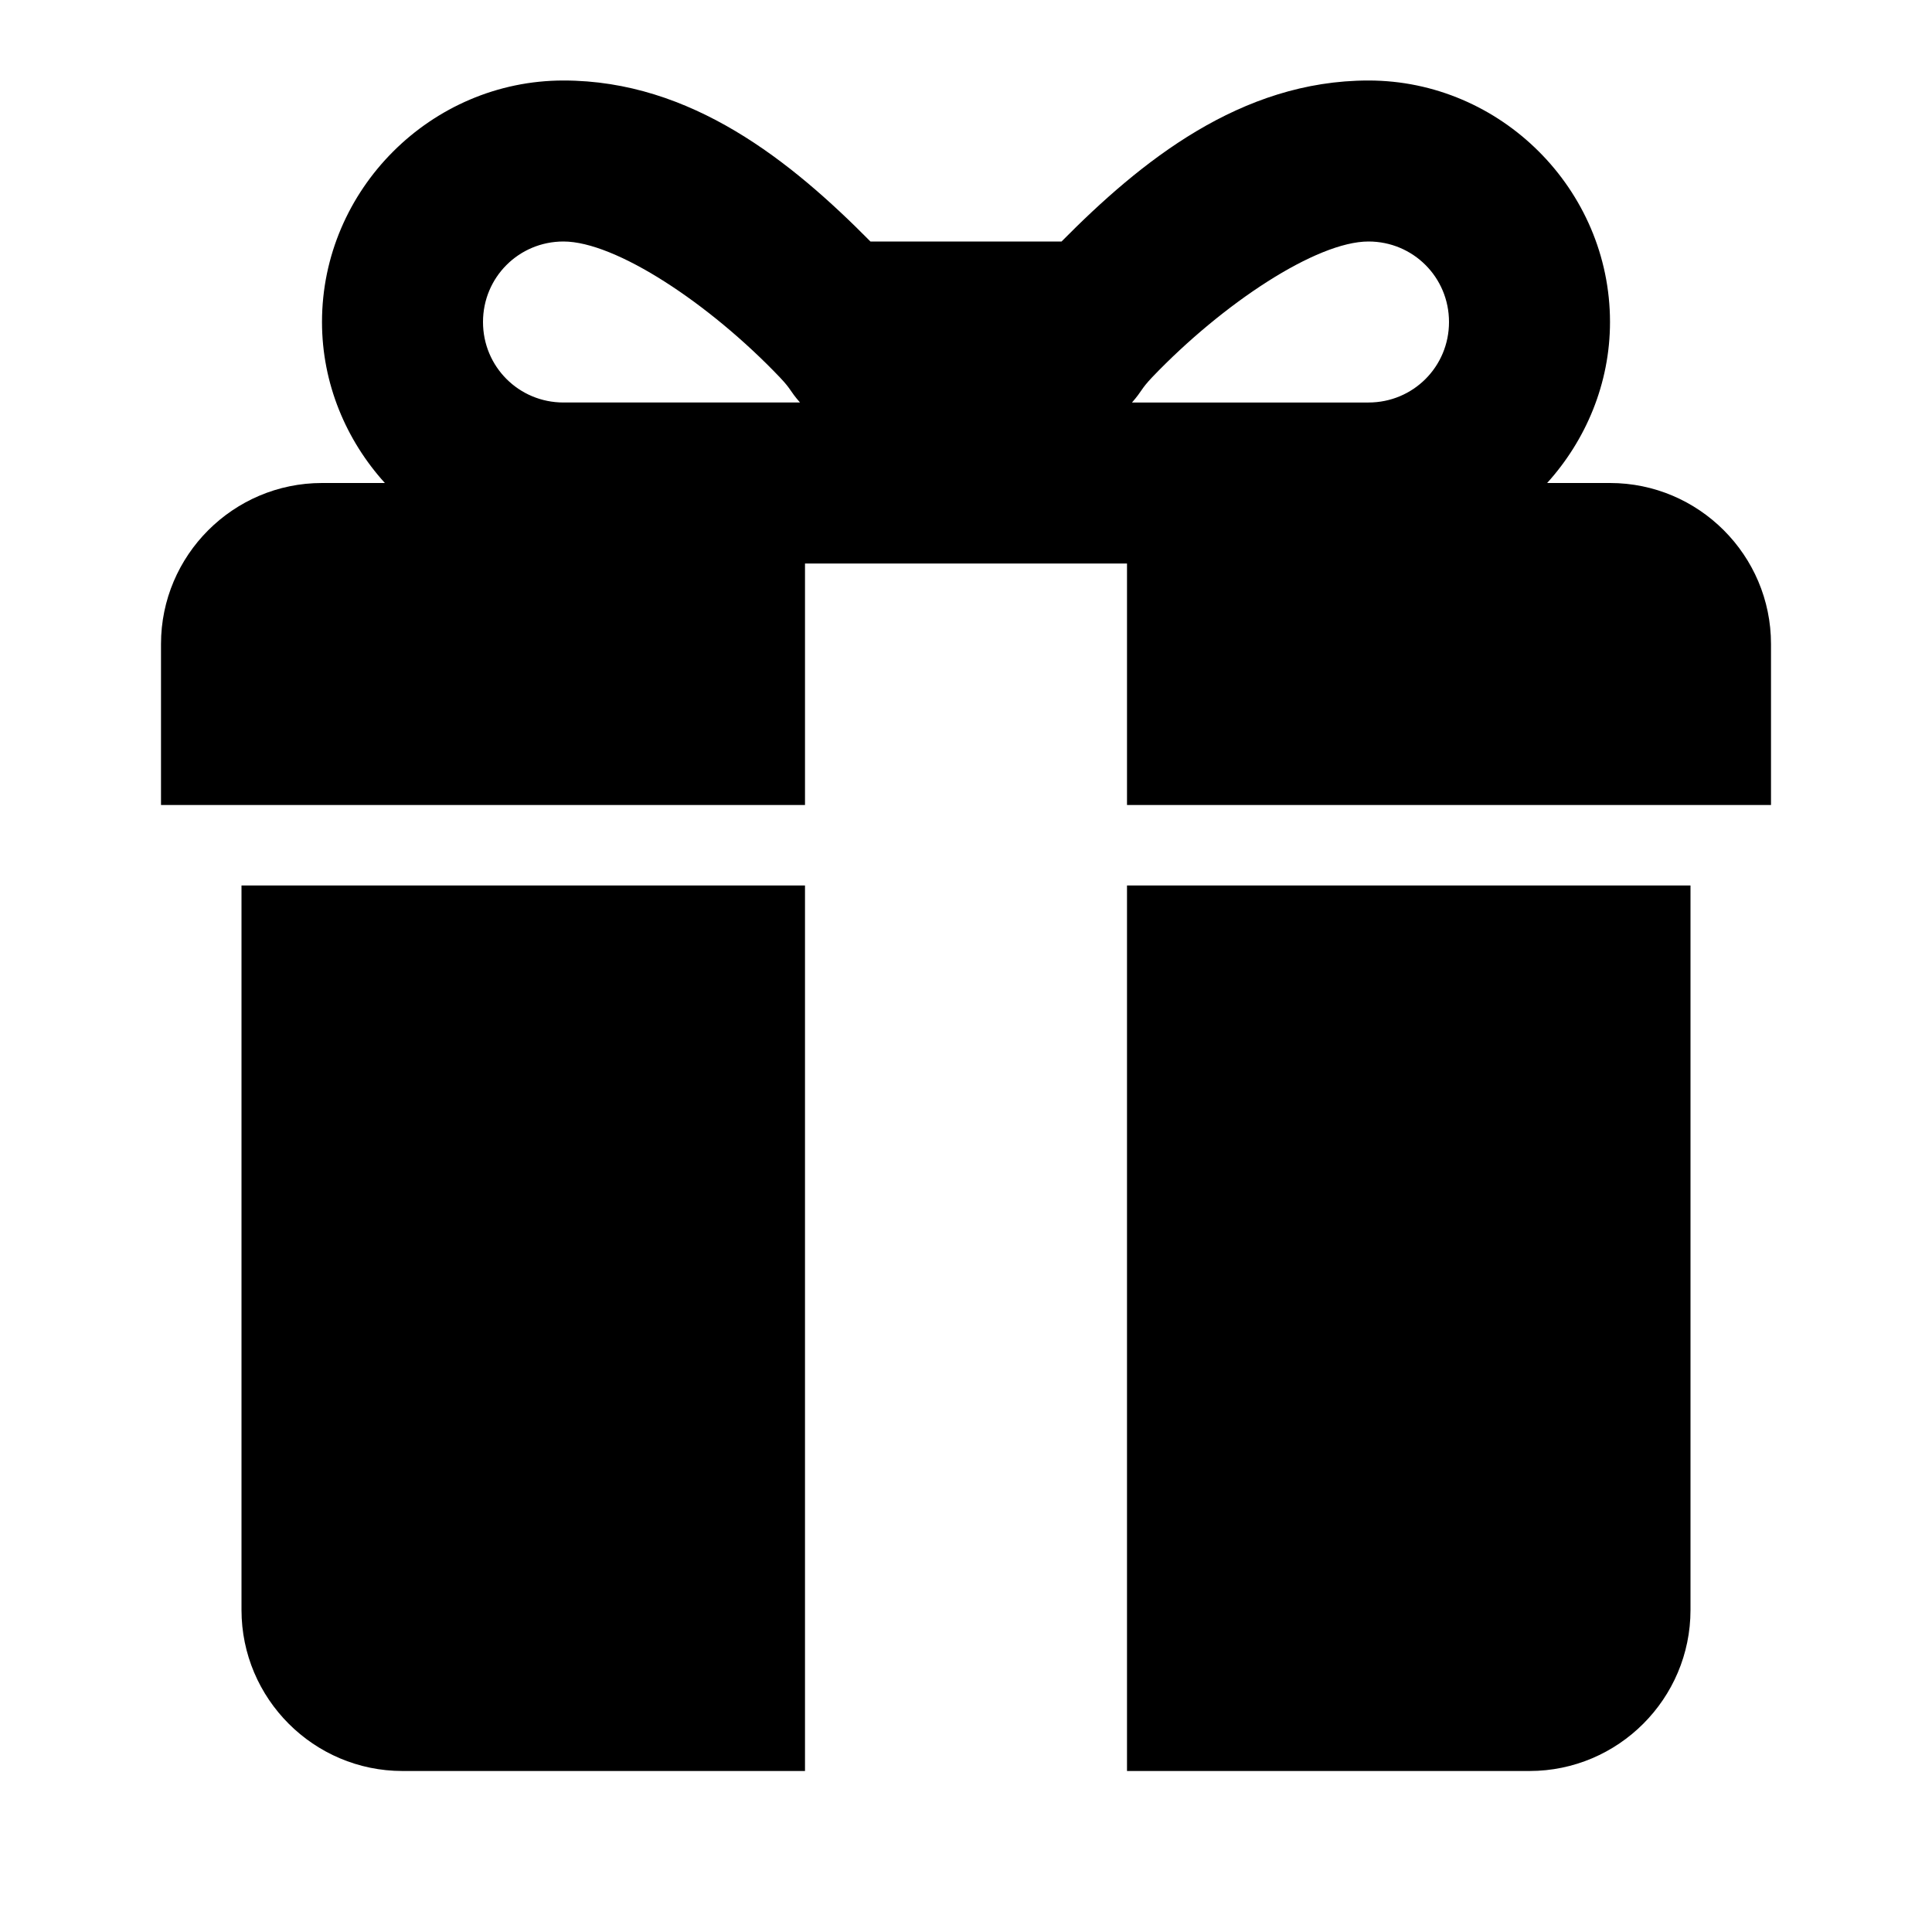 <svg xmlns="http://www.w3.org/2000/svg" viewBox="0 0 24 24"><path d="M7 1C5.355 1 4 2.355 4 4c0 .766.3 1.469.781 2H4c-1.102 0-2 .898-2 2v2h8V7h4v3h8V8c0-1.102-.898-2-2-2h-.781c.48-.531.781-1.234.781-2 0-1.645-1.355-3-3-3-1.59 0-2.832 1.008-3.813 2h-2.374C9.832 2.008 8.59 1 7 1zm0 2c.645 0 1.809.766 2.688 1.688.148.156.117.16.25.312H7c-.555 0-1-.445-1-1 0-.555.445-1 1-1zm10 0c.555 0 1 .445 1 1 0 .555-.445 1-1 1h-2.938c.133-.152.102-.156.25-.313C15.193 3.766 16.355 3 17 3zM3 11v9c0 1.102.898 2 2 2h5V11zm11 0v11h5c1.102 0 2-.898 2-2v-9z"/></svg>